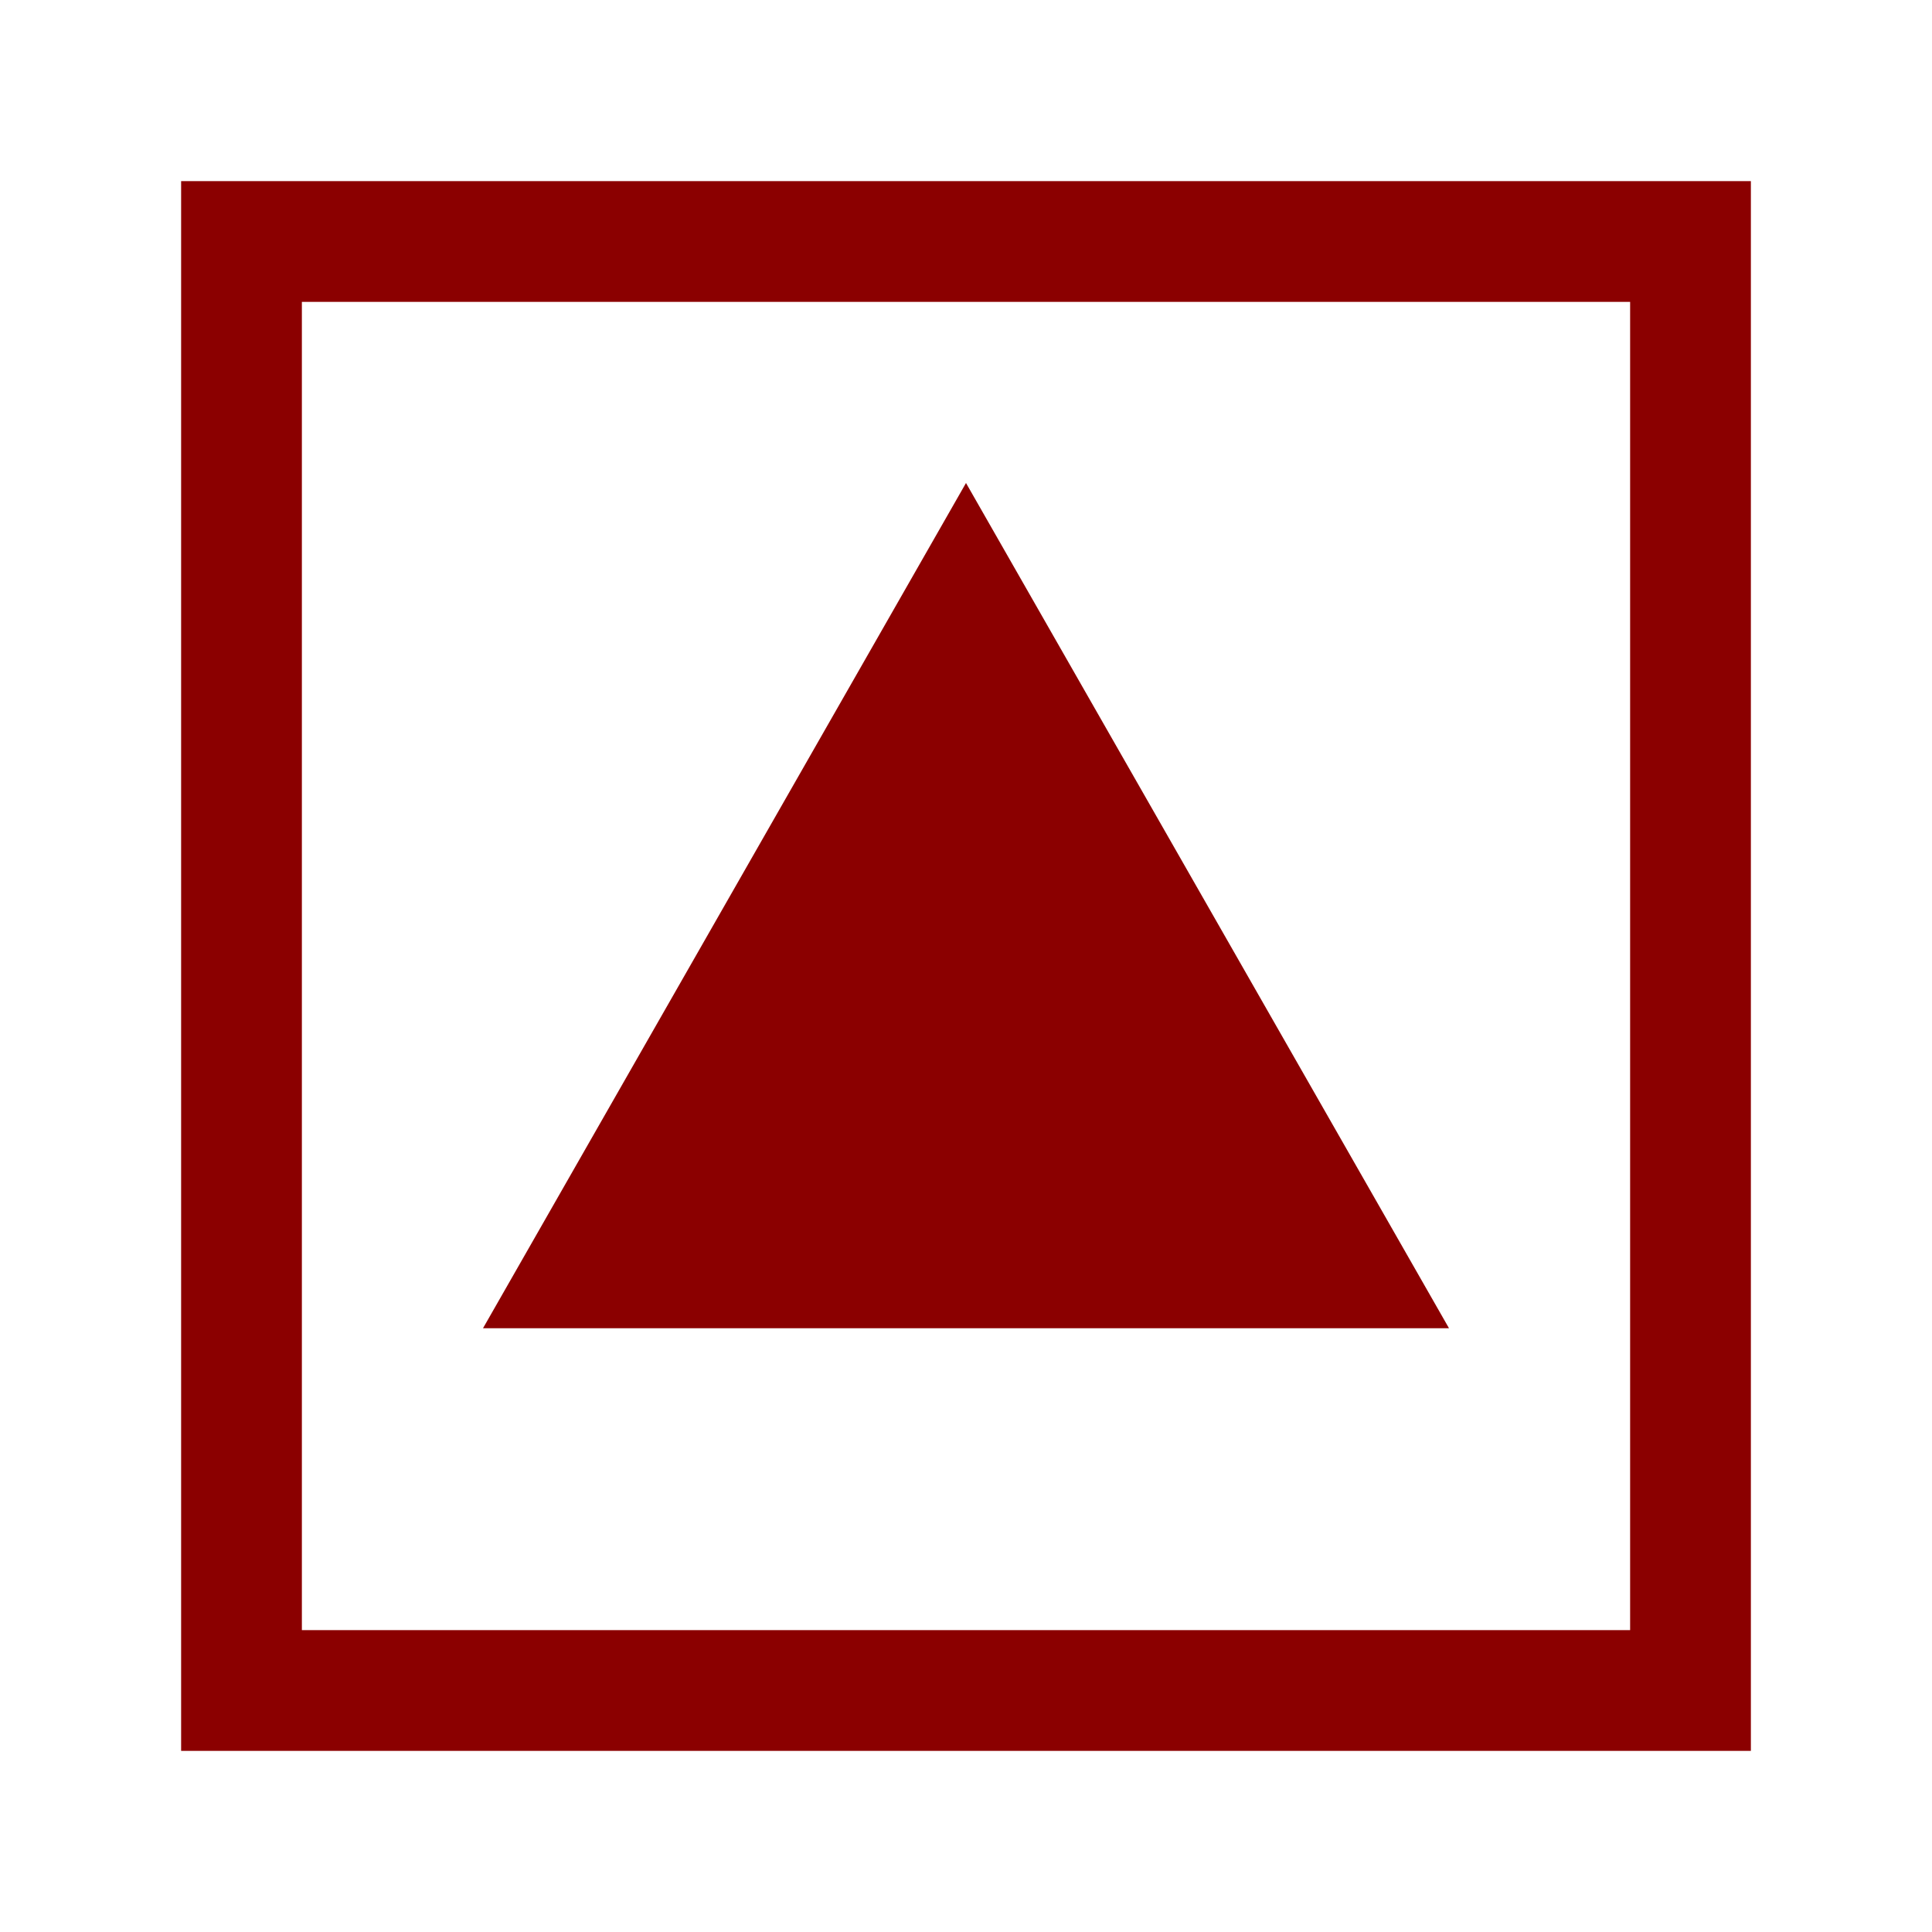 <svg xmlns="http://www.w3.org/2000/svg" width="20" height="20" fill="currentColor" class="bi bi-record-btn" viewBox="0 0 16 16">
    <!-- Triangle Path -->
    <path d="M8 4l4 7H4l4-7z" fill="#8B0000"/>
    <!-- Square Path (reduced size) -->
    <path d="M2 2h12v12H2z" fill="none" stroke="#8B0000" stroke-width="1"/>
</svg>